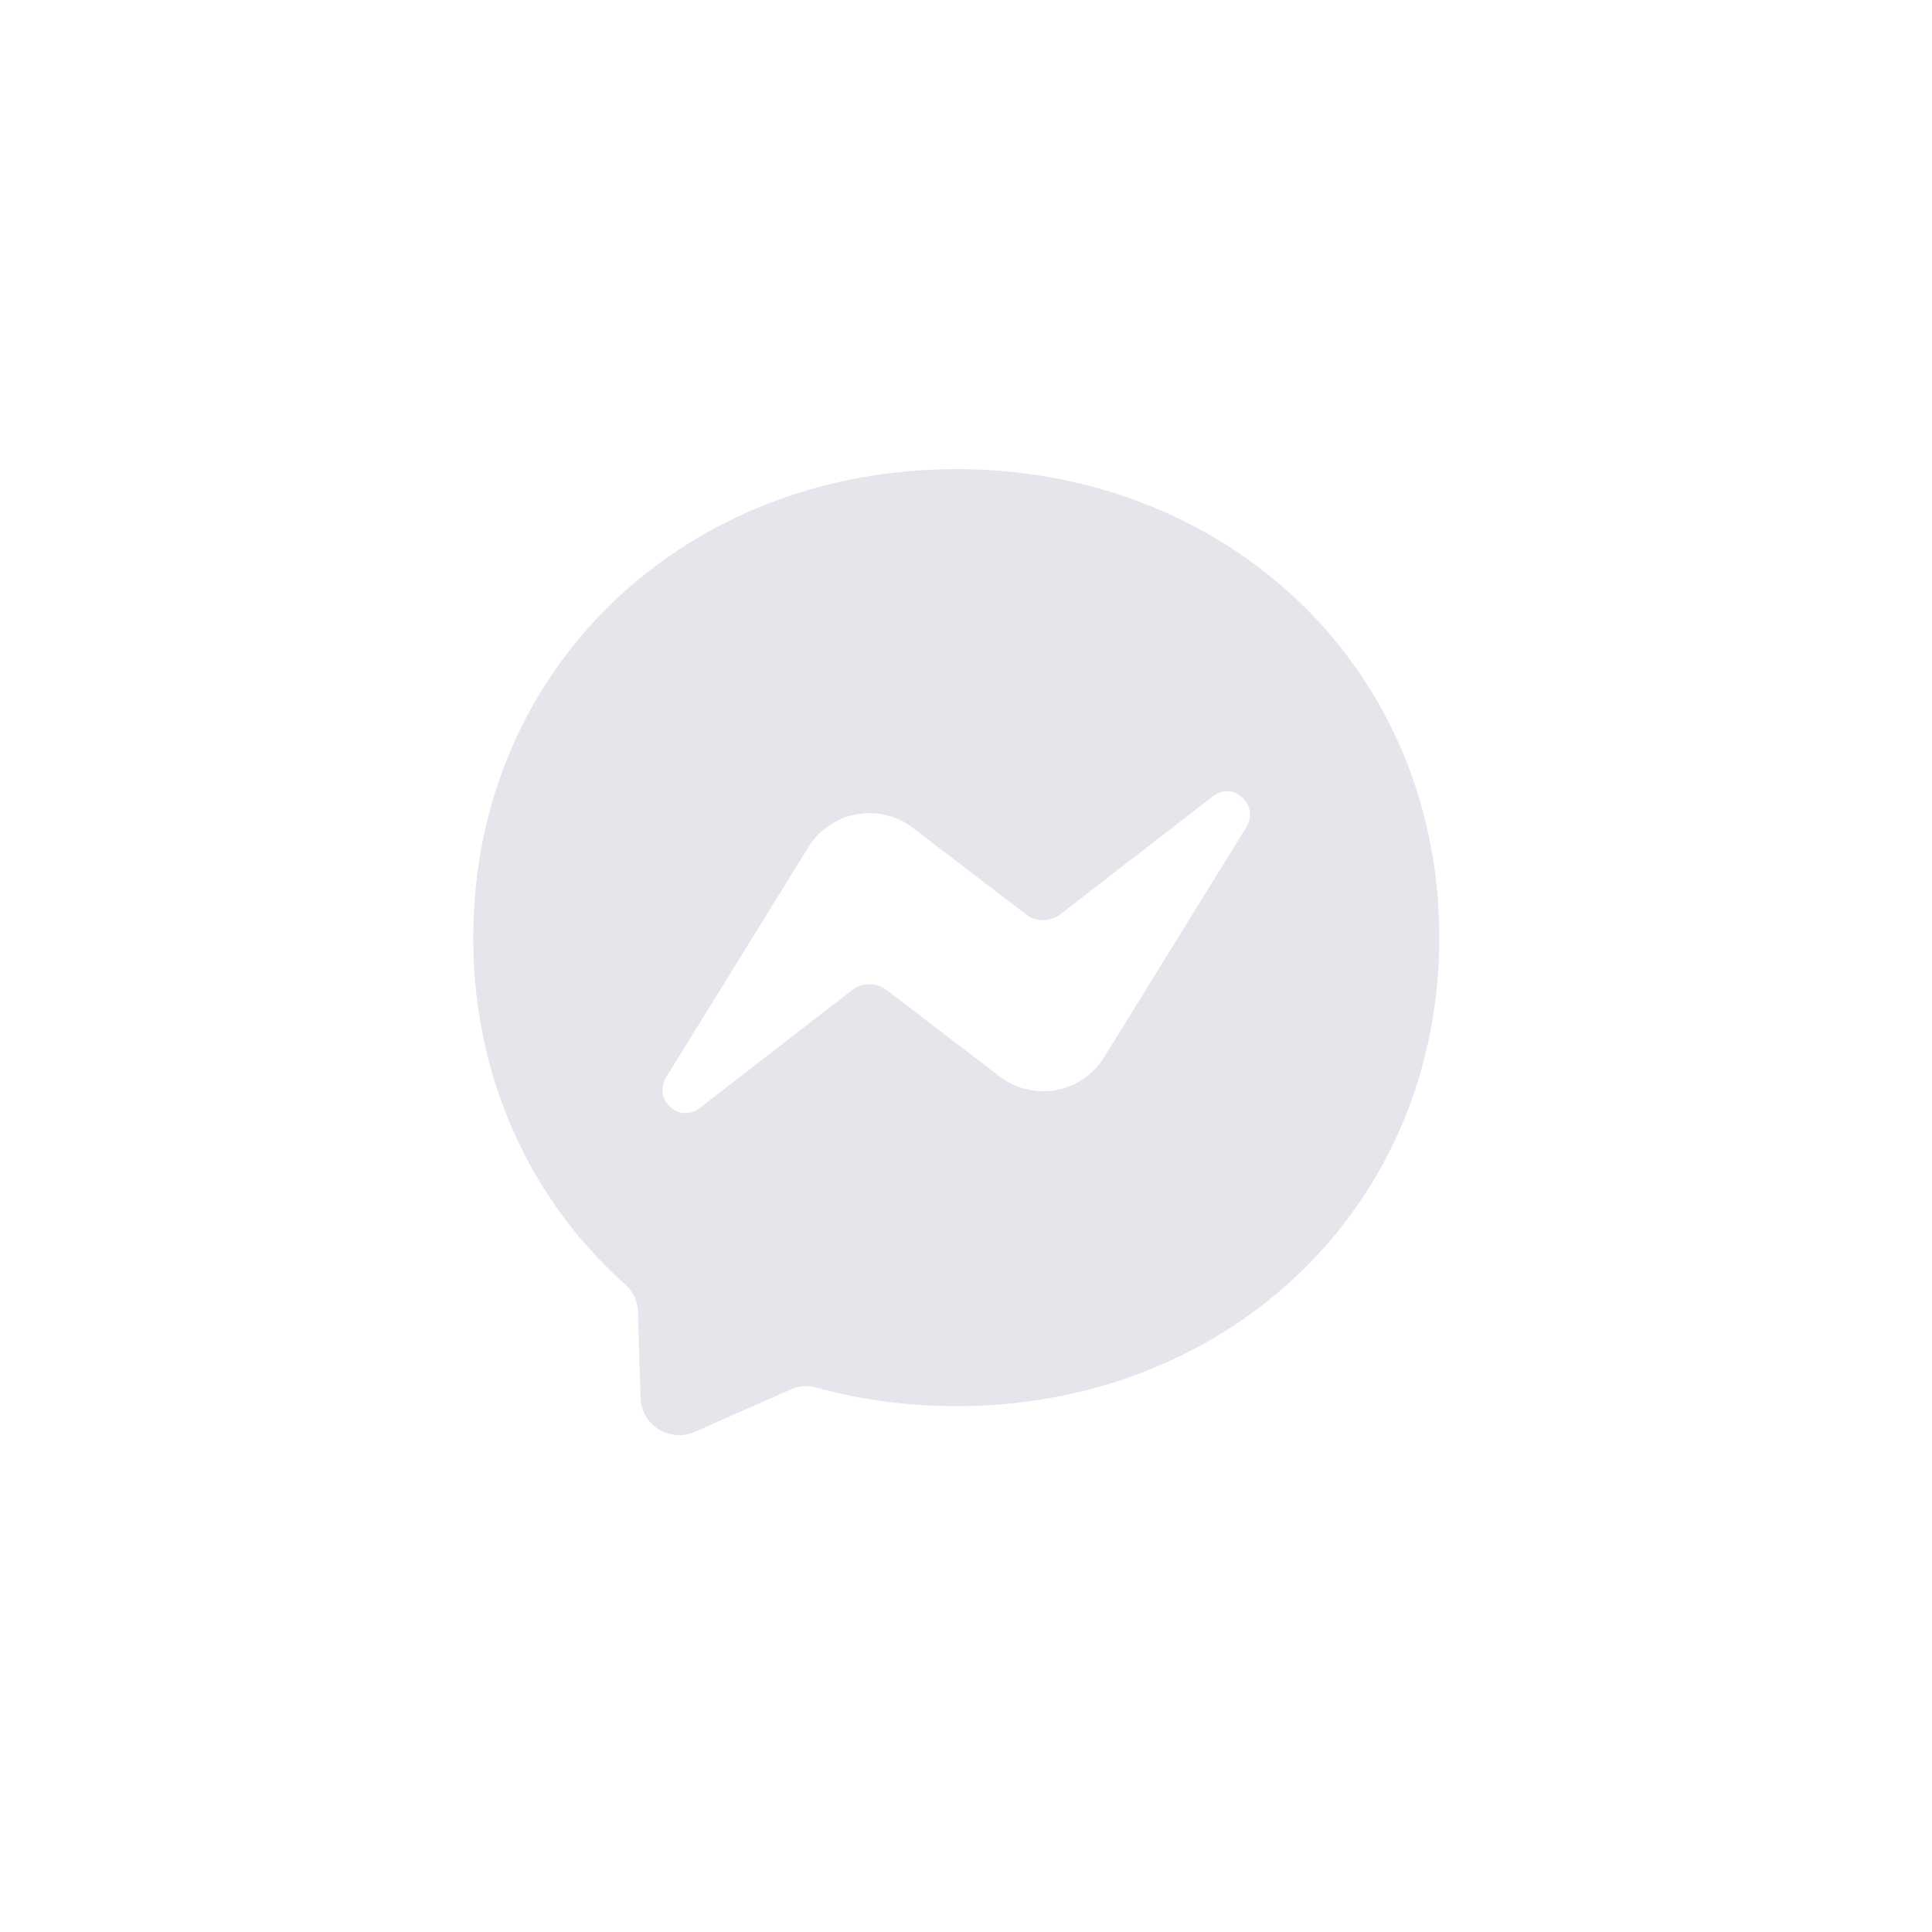 <?xml version="1.0" encoding="utf-8"?>
<svg viewBox="0 0 24 24" xmlns="http://www.w3.org/2000/svg">
  <g fill-rule="evenodd" transform="matrix(1, 0, 0, 1, -444.121, -1067.672)">
    <path d="m459.603 1077.948-1.762 2.851a.89.89 0 0 1-1.302.245l-1.402-1.072a.354.354 0 0 0-.433.001l-1.893 1.465c-.253.196-.583-.112-.414-.386l1.763-2.851a.89.89 0 0 1 1.301-.245l1.402 1.072a.354.354 0 0 0 .434-.001l1.893-1.465c.253-.196.582.112.413.386M456 1073.5c-3.38 0-6 2.476-6 5.82 0 1.75.717 3.26 1.884 4.305.099.087.158.21.162.342l.032 1.067a.48.48 0 0 0 .674.425l1.191-.526a.473.473 0 0 1 .32-.024c.548.151 1.13.231 1.737.231 3.38 0 6-2.476 6-5.82 0-3.344-2.62-5.82-6-5.82" style="fill: rgb(228, 230, 235);"/>
  </g>
</svg>
